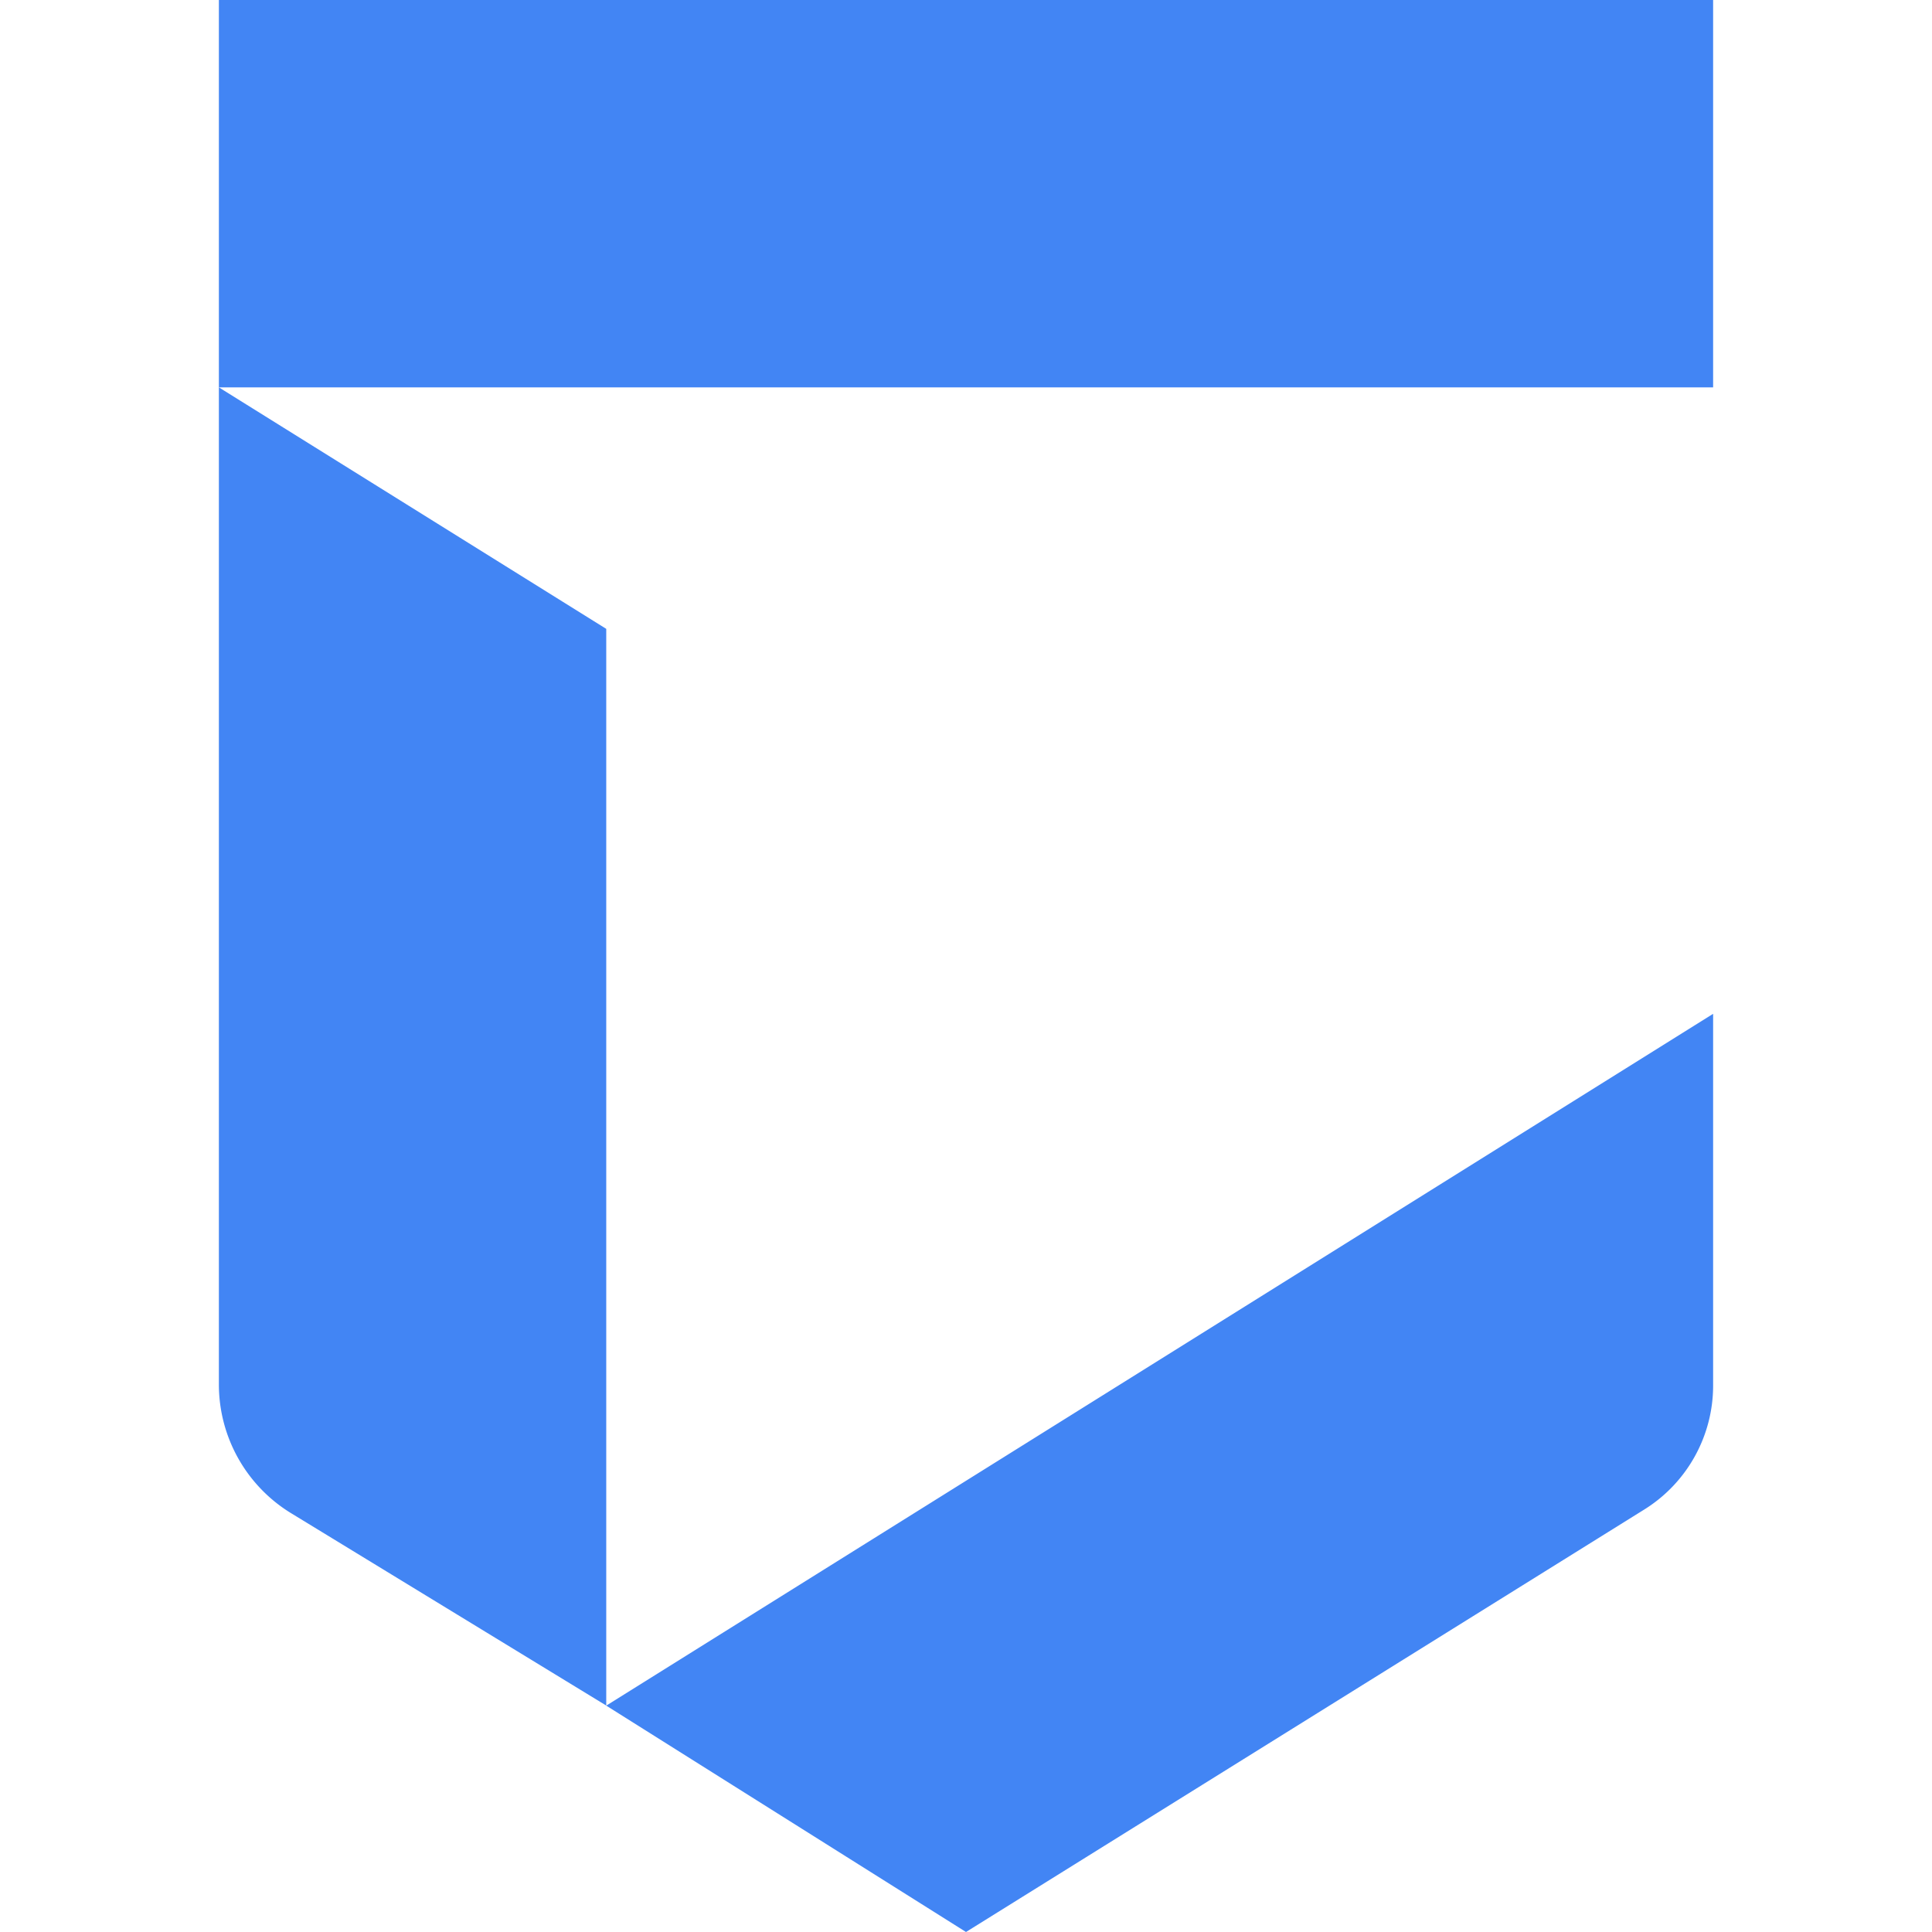 <svg role="img" viewBox="0 0 24 24" xmlns="http://www.w3.org/2000/svg"><style>path { fill: #4285F4; }</style><title>Google Chronicle</title><path d="m2.719 4.812 4.812 3v4l-4.812 3zm0 10 4.812-3v9.375l-3.914-2.389a1.875 1.875.0 01-.898-1.6zM2.719.0h18.562v4.812H2.719zm4.812 21.188 13.75-8.594v4.618c0 .626-.323 1.208-.854 1.539L12 24z"/></svg>